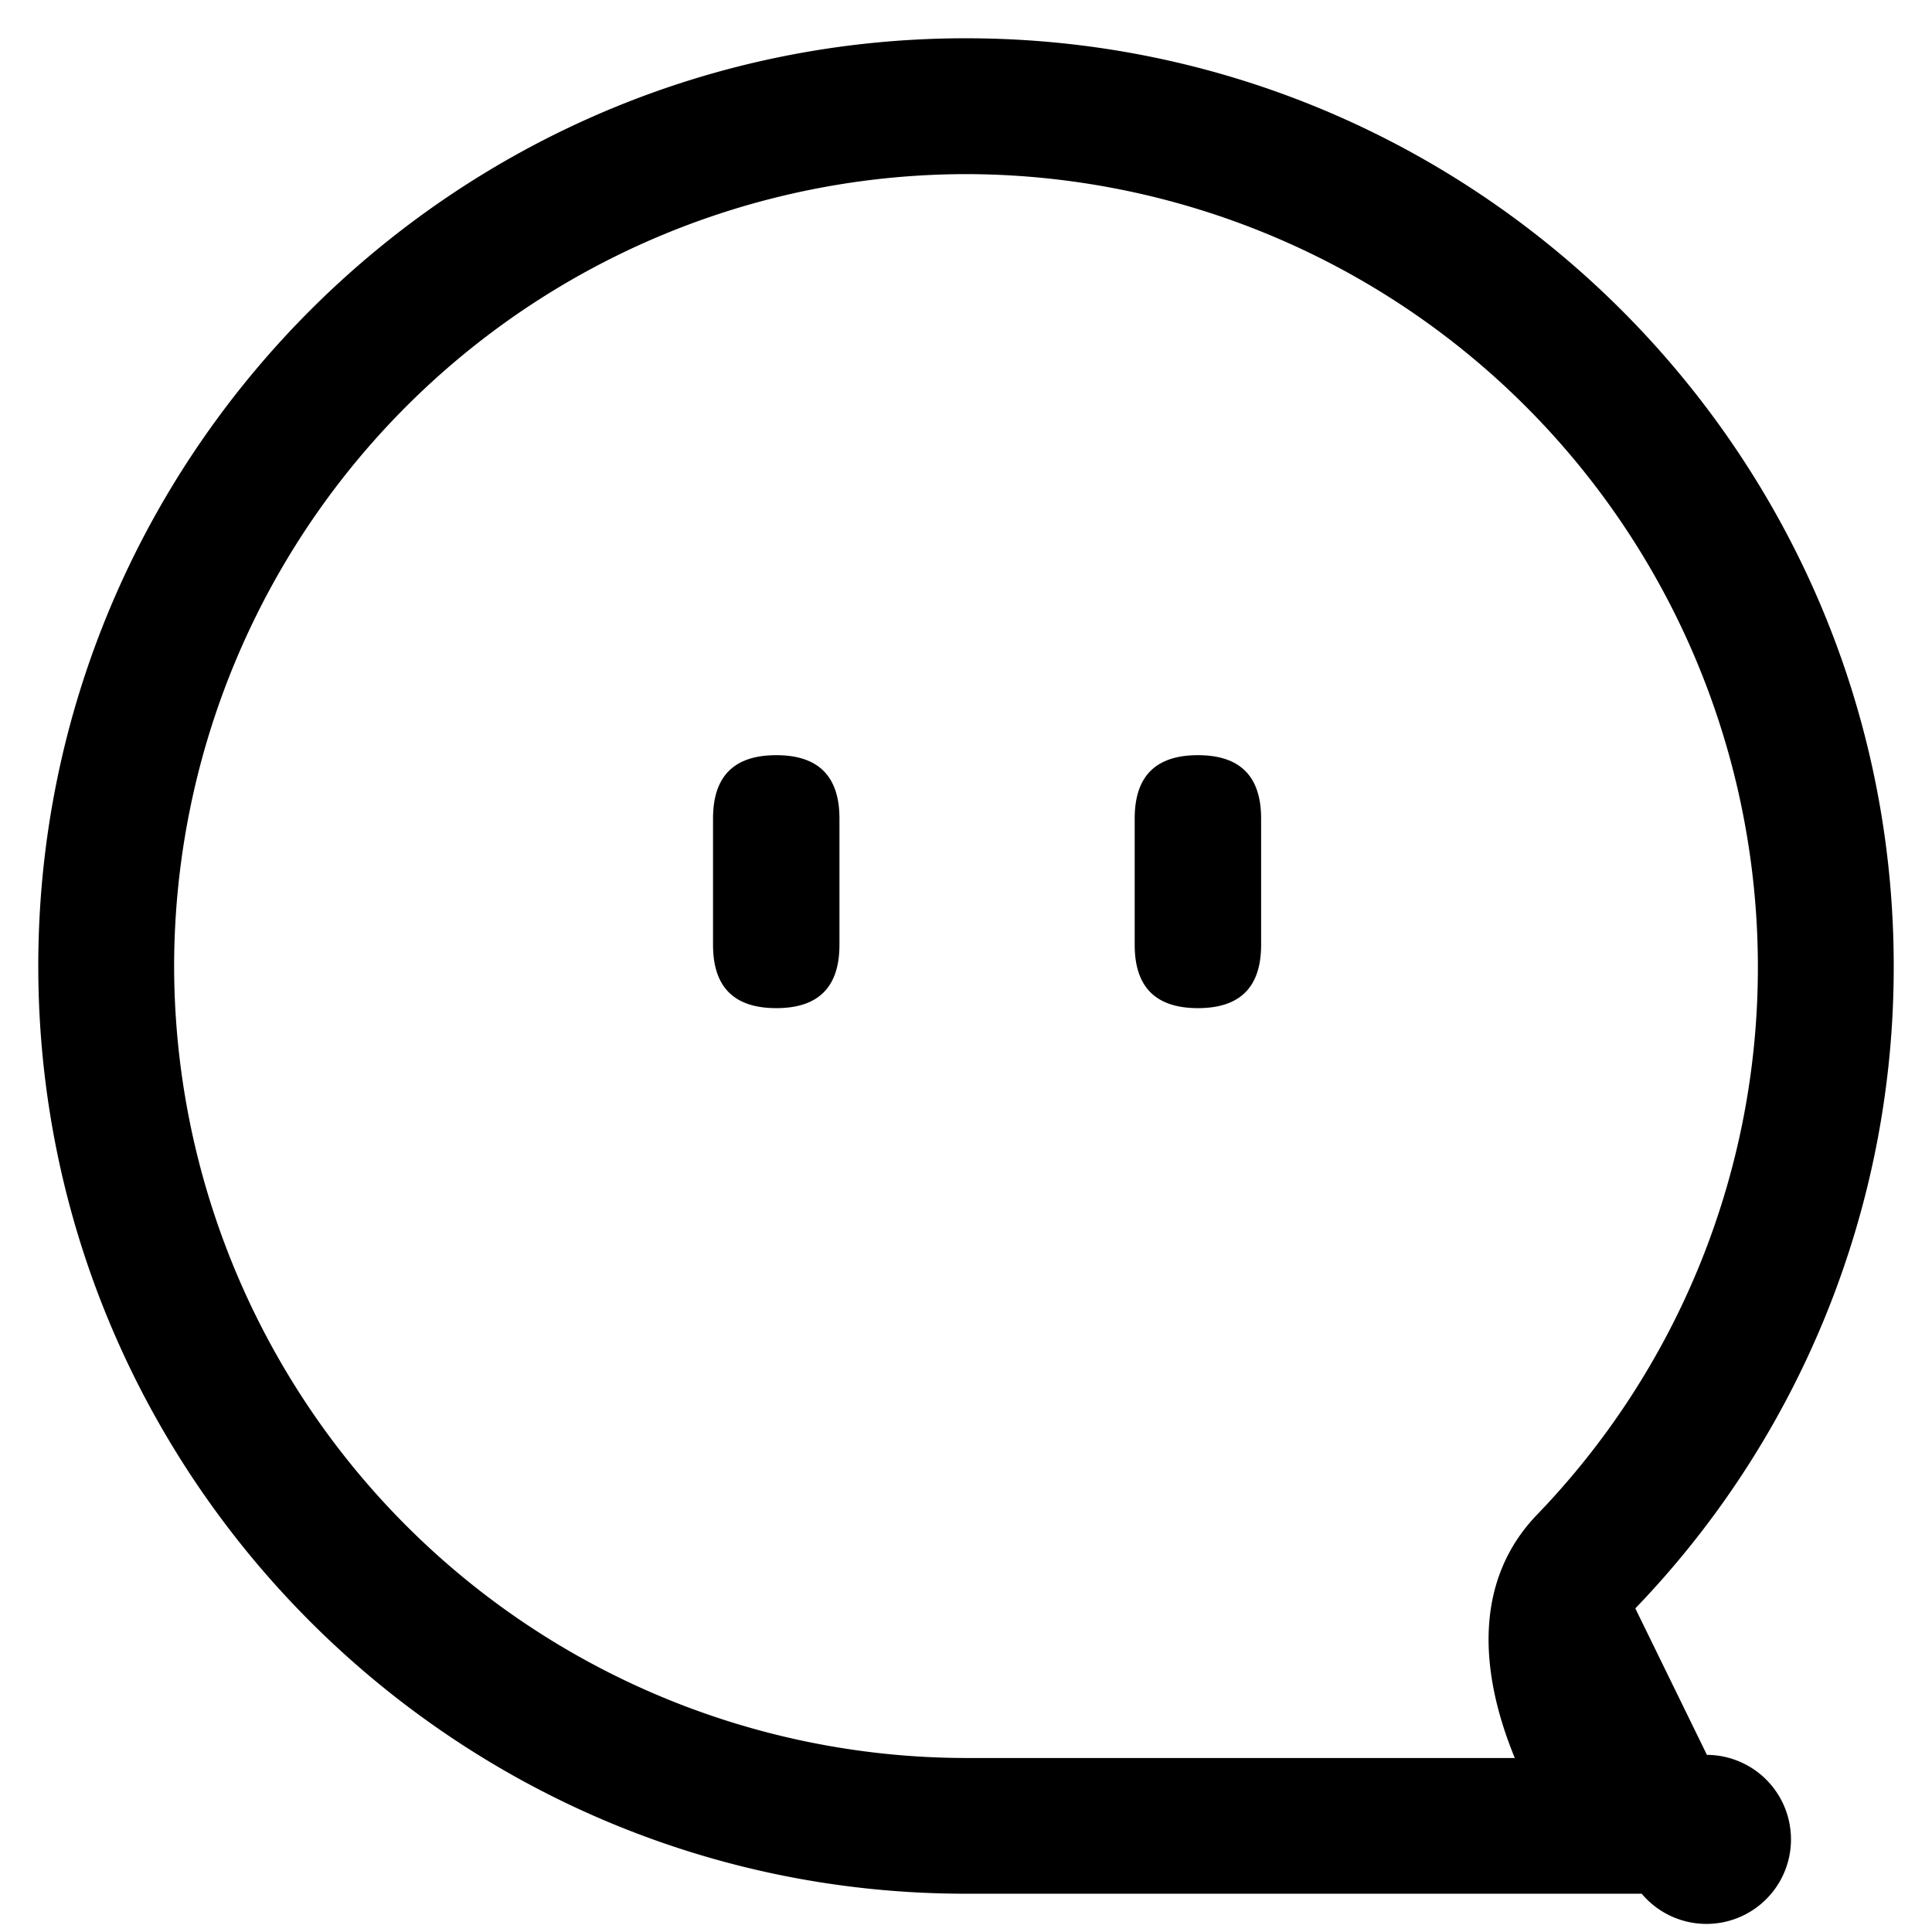 <?xml version="1.0" standalone="no"?><!DOCTYPE svg PUBLIC "-//W3C//DTD SVG 1.1//EN" "http://www.w3.org/Graphics/SVG/1.1/DTD/svg11.dtd"><svg t="1584348615254" class="icon" viewBox="0 0 1024 1024" version="1.1" xmlns="http://www.w3.org/2000/svg" p-id="5678" xmlns:xlink="http://www.w3.org/1999/xlink" width="16" height="16"><defs><style type="text/css"></style></defs><path d="M411.456 400.256c22.336 0 33.472 11.2 33.472 33.536v67.008c0 22.4-11.136 33.536-33.472 33.536-22.4 0-33.536-11.136-33.536-33.536V433.792c0-22.4 11.136-33.536 33.536-33.536z m223.488 0c22.336 0 33.472 11.2 33.472 33.536v67.008c0 22.4-11.136 33.536-33.472 33.536-22.4 0-33.536-11.136-33.536-33.536V433.792c0-22.4 11.136-33.536 33.536-33.536z" p-id="5679"></path><path d="M866.752 852.48A489.728 489.728 0 0 0 1003.712 512C1003.712 240.896 783.168 20.288 512 20.288 240.832 20.224 20.288 240.768 20.288 512c0 271.104 220.544 491.712 491.648 491.712h358.208a44.8 44.8 0 1 0 34.56-73.6m-101.824 1.664H512A420.224 420.224 0 0 1 92.288 512 420.224 420.224 0 0 1 512 92.288 420.224 420.224 0 0 1 931.712 512a417.728 417.728 0 0 1-116.928 290.688c-33.6 34.816-30.848 83.072-11.904 129.088z" p-id="5680"></path></svg>